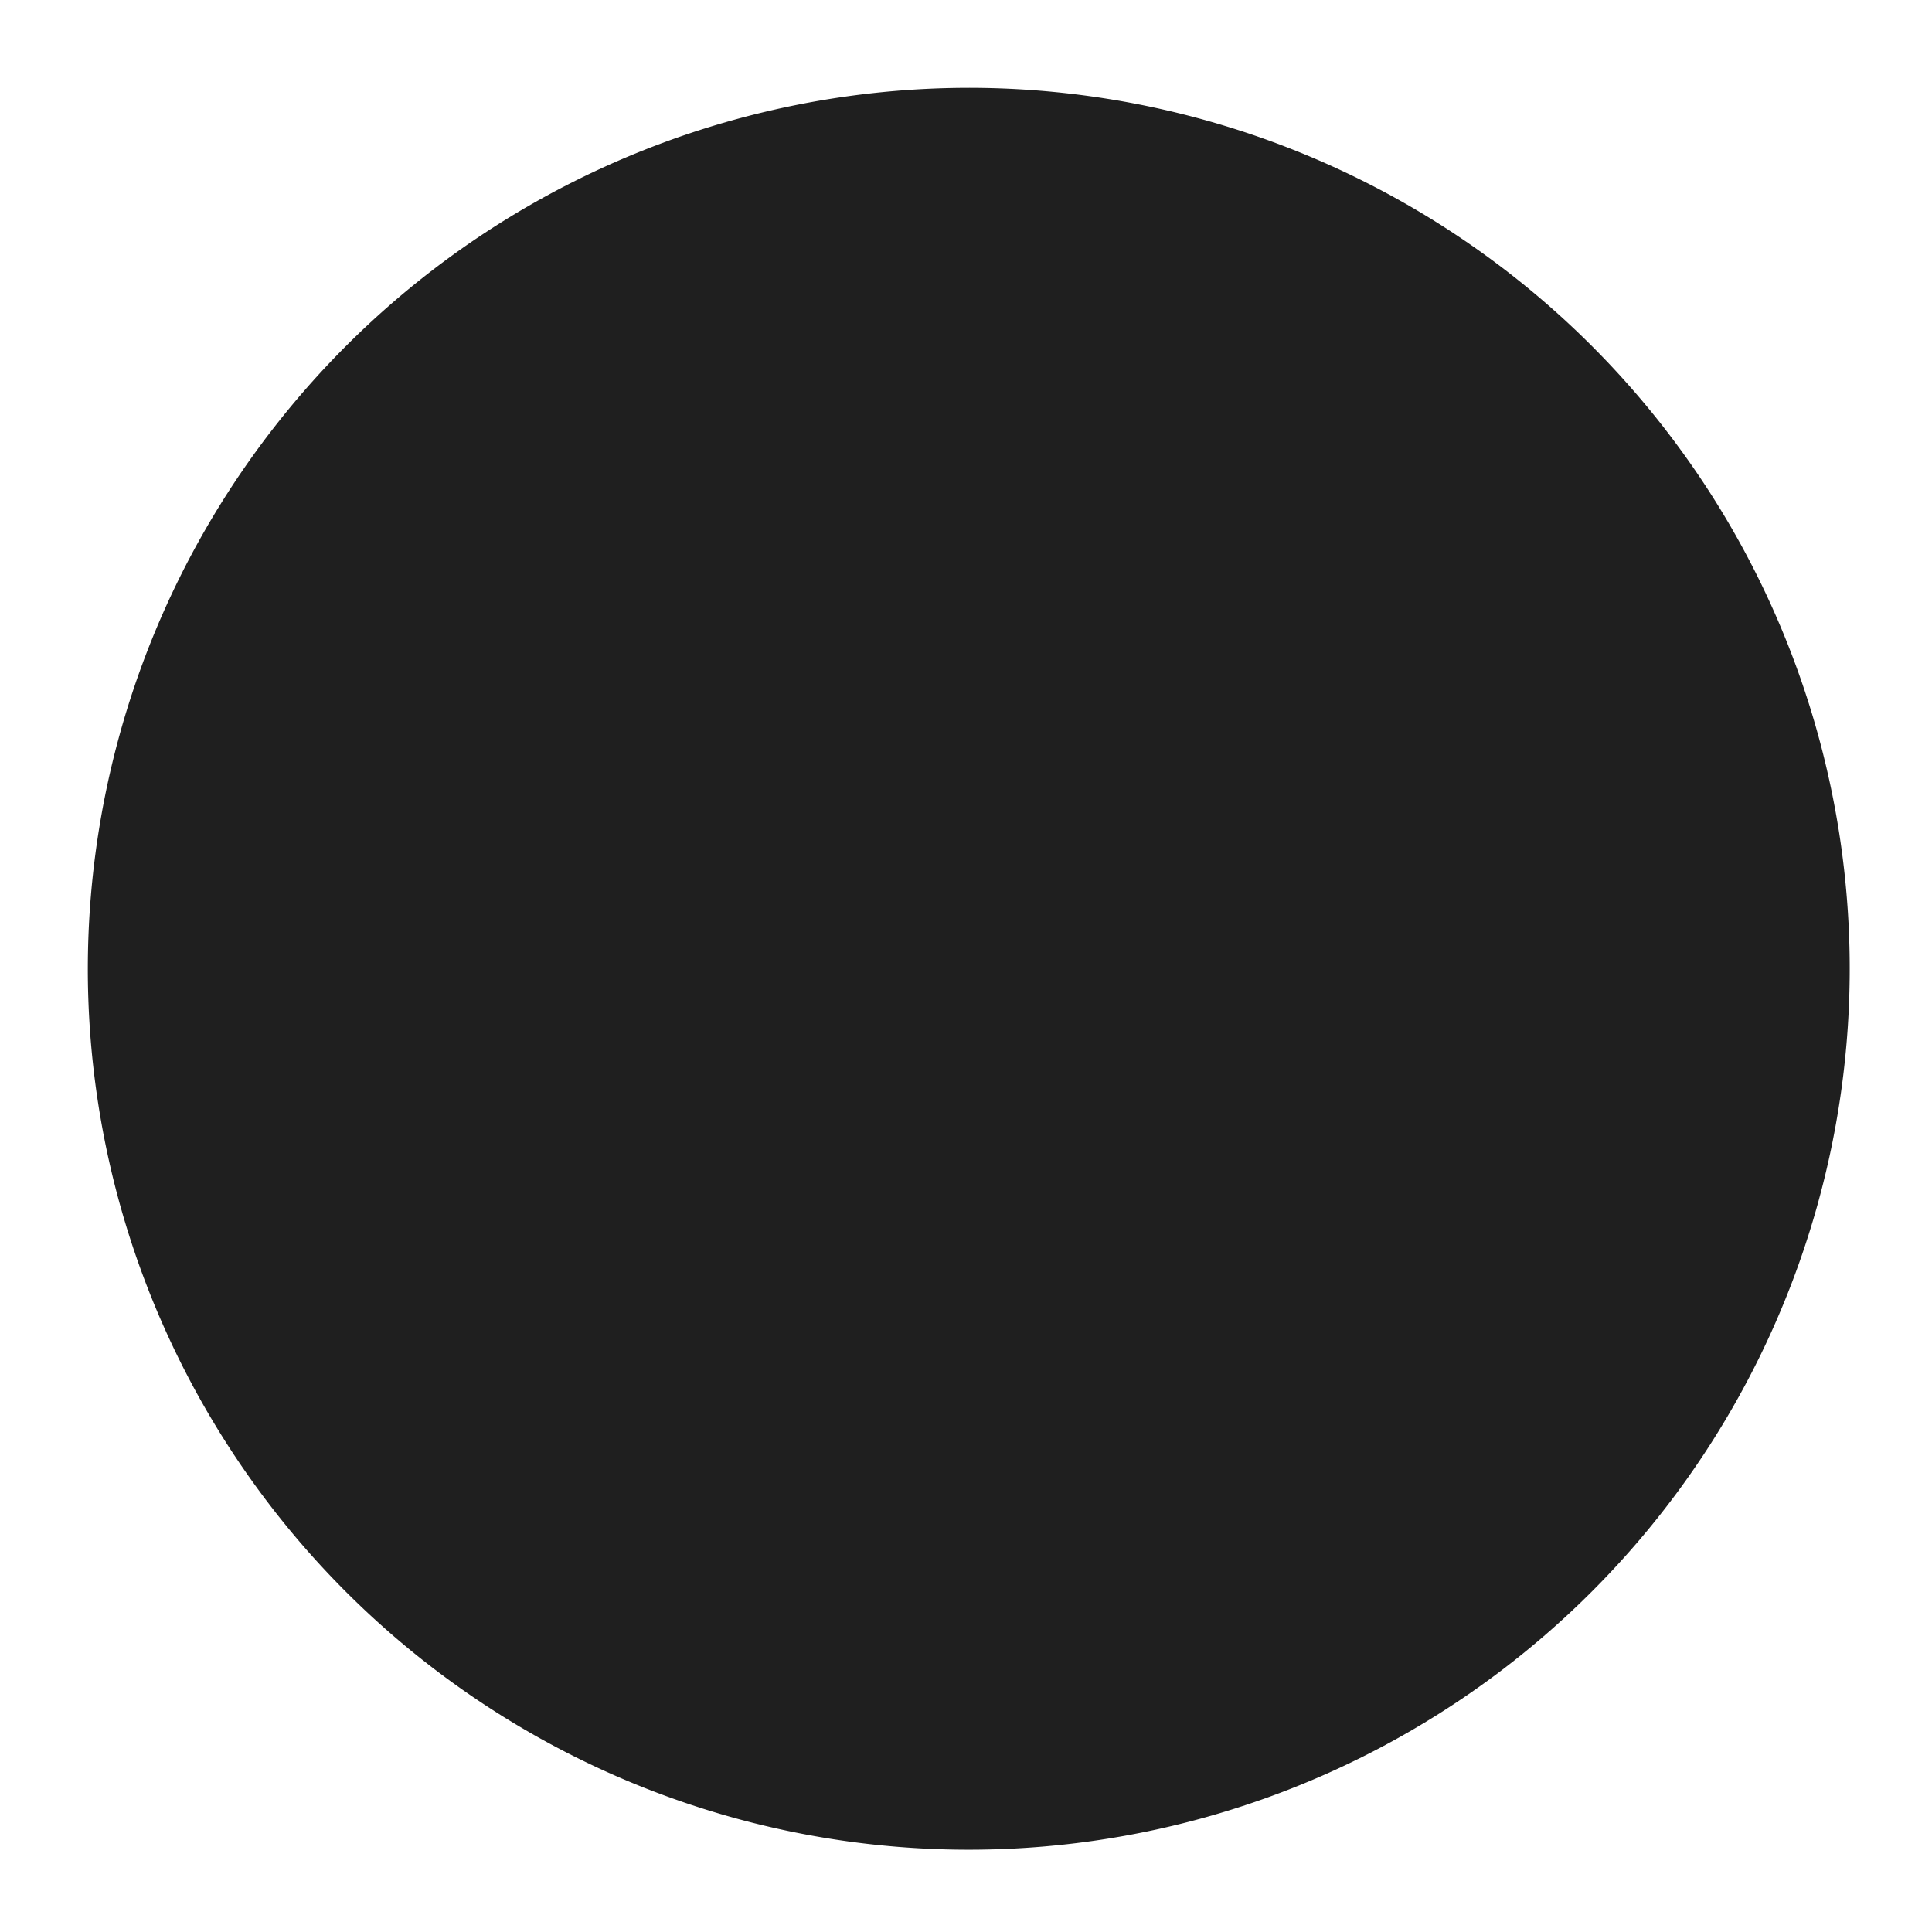 <svg xmlns="http://www.w3.org/2000/svg" width="44" height="44" viewBox="0 0 44 44">
  <g id="Pausable" transform="translate(-847 -231)">
    <rect id="Rectangle_626" data-name="Rectangle 626" width="44" height="44" transform="translate(847 231)" fill="none"/>
    <g id="Pause2" transform="translate(574 -144)">
      <g id="Group_774" data-name="Group 774" transform="translate(262 364)">
        <path id="Path_821" data-name="Path 821" d="M33.038,13A20.063,20.063,0,1,1,13,33.038,20.076,20.076,0,0,1,33.038,13Zm-6.549,9.824h3.177a.992.992,0,0,1,1.026.977V42.275A1,1,0,0,1,29.666,43.3H26.489a.992.992,0,0,1-.977-1.026V23.8A.98.98,0,0,1,26.489,22.824Zm9.921,0h3.226a.98.98,0,0,1,.977.977V42.275a.992.992,0,0,1-.977,1.026H36.41a.992.992,0,0,1-.977-1.026V23.8A.98.98,0,0,1,36.41,22.824Z" fill="#1f1f1f"/>
      </g>
    </g>
  </g>
</svg>
